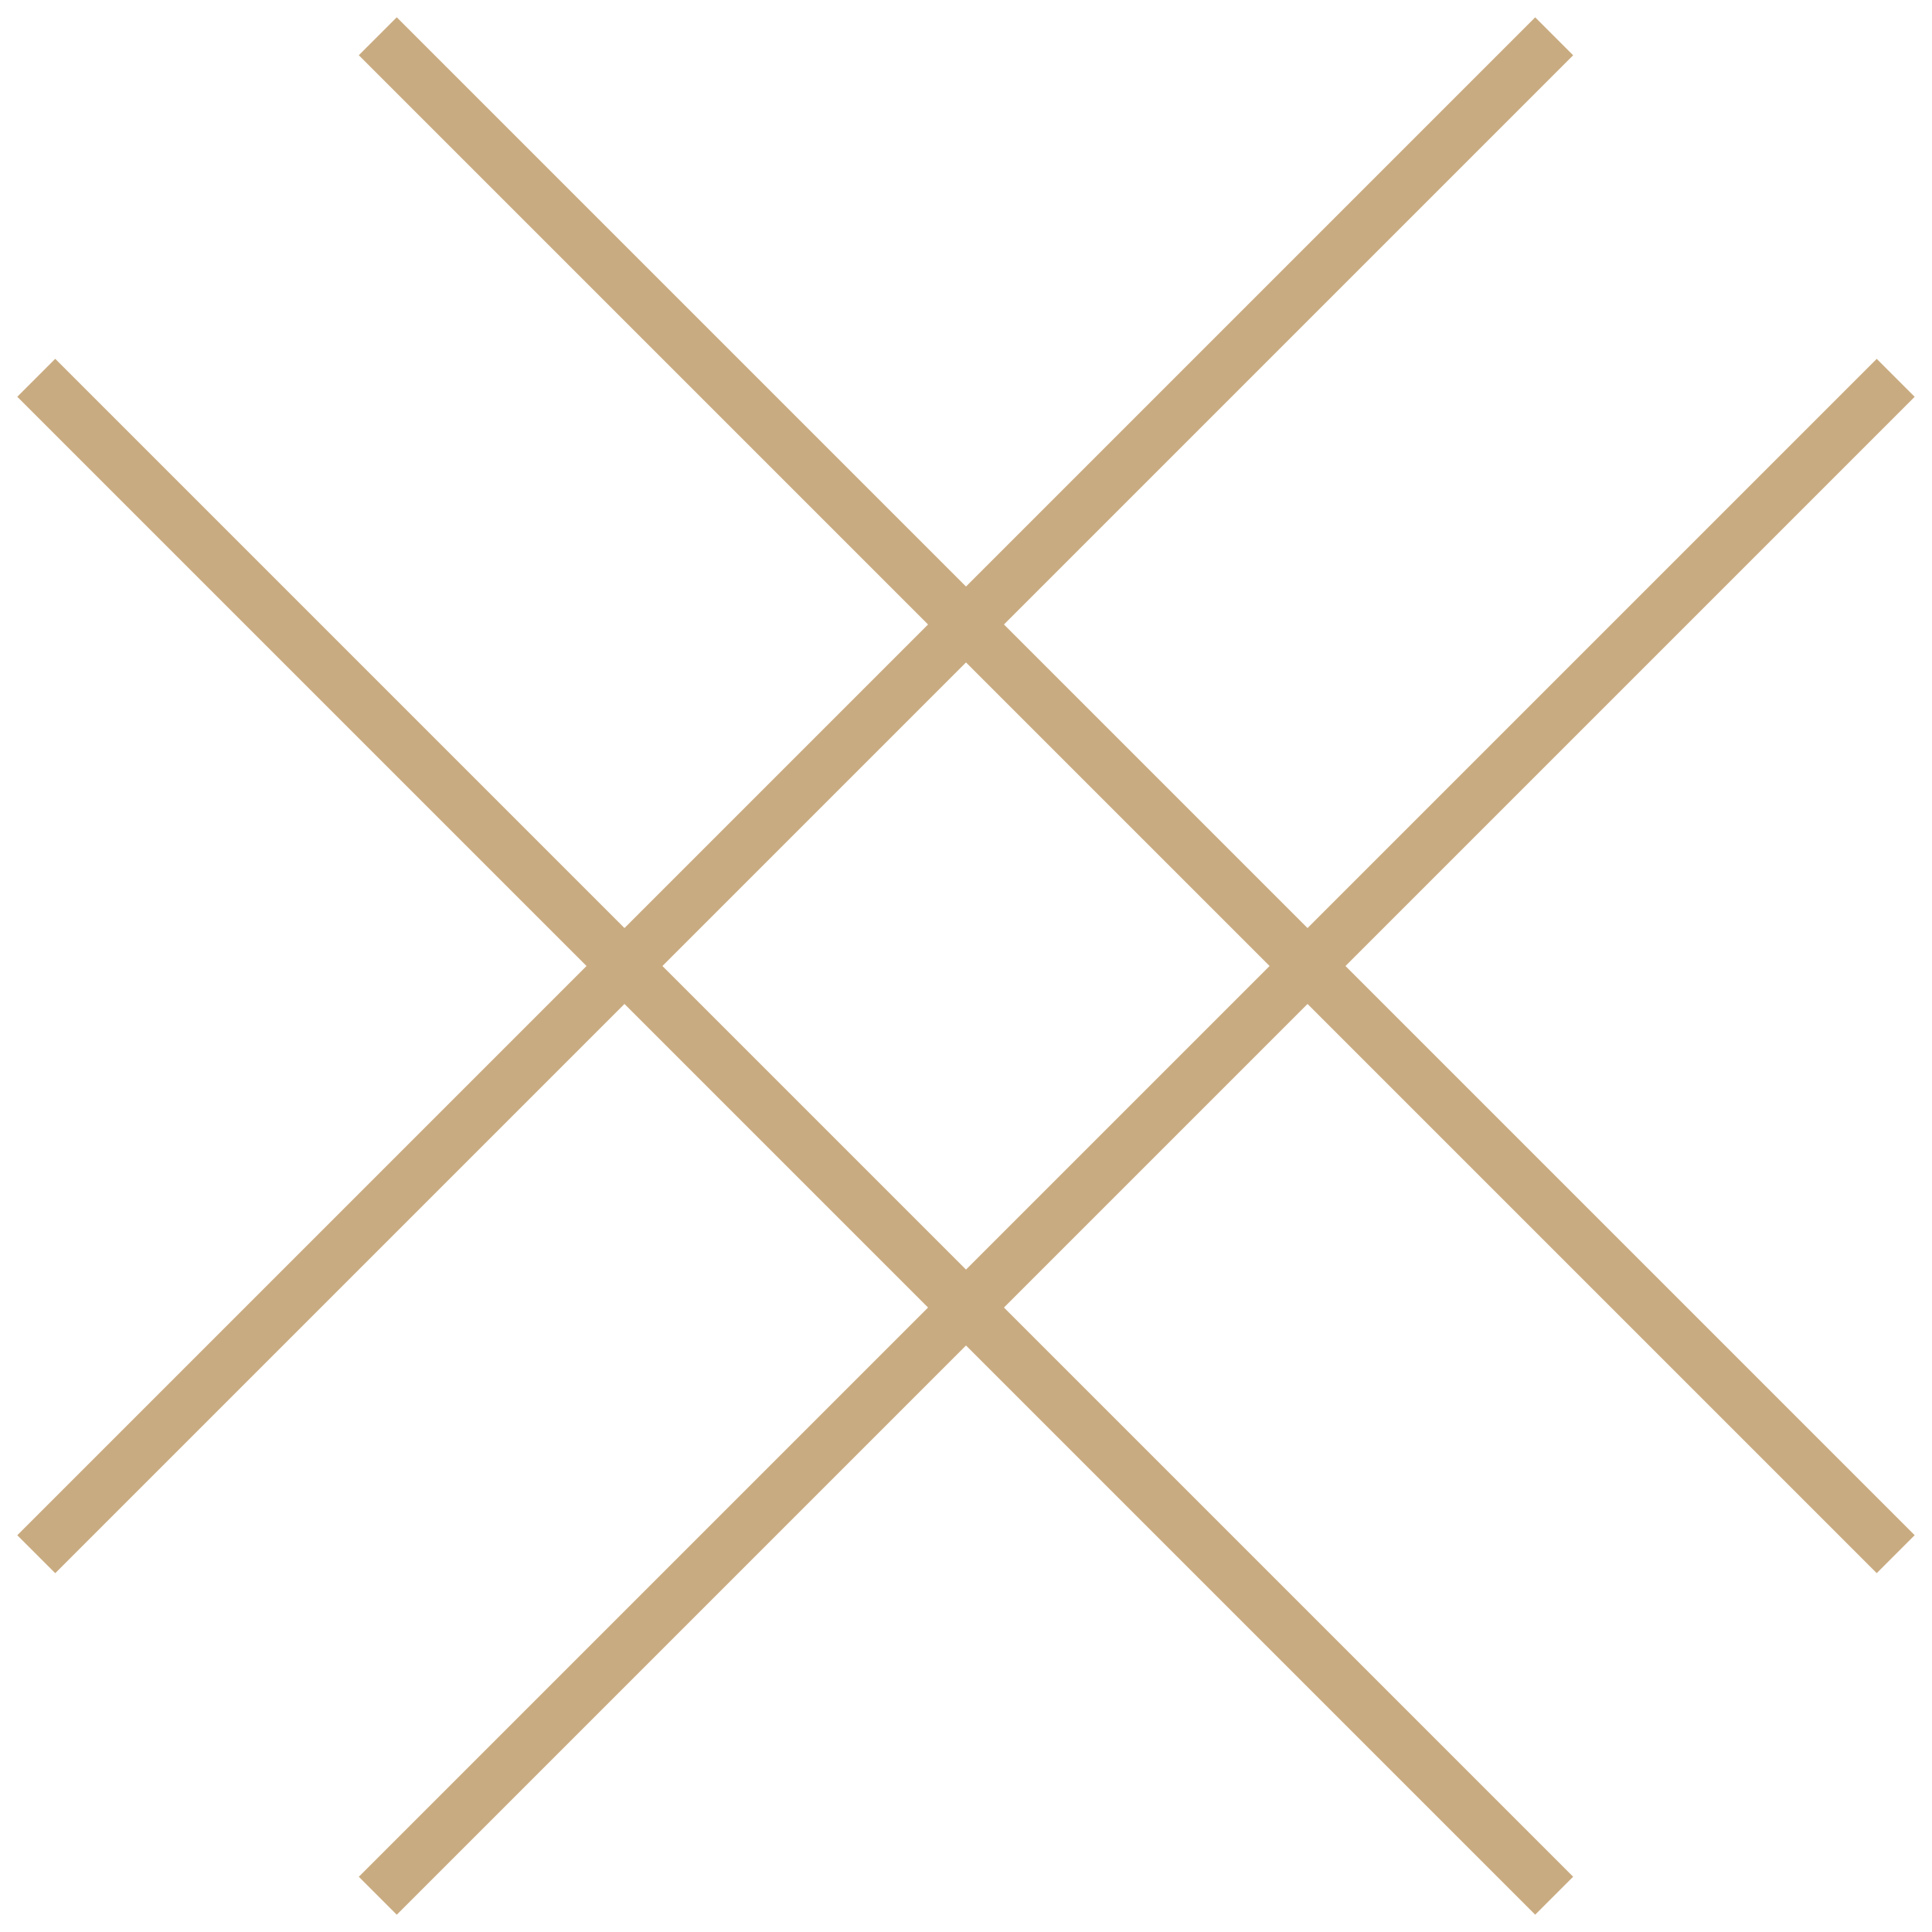 <svg width="36" height="36" viewBox="0 0 36 36" fill="none" xmlns="http://www.w3.org/2000/svg">
<rect x="7.393" y="0.322" width="40" height="1" transform="rotate(45 7.393 0.322)" fill="#C9AB81"/>
<rect x="1.029" y="6.686" width="40" height="1" transform="rotate(45 1.029 6.686)" fill="#C9AB81"/>
<rect x="0.322" y="28.607" width="40" height="1" transform="rotate(-45 0.322 28.607)" fill="#C9AB81"/>
<rect x="6.686" y="34.971" width="40" height="1" transform="rotate(-45 6.686 34.971)" fill="#C9AB81"/>
</svg>
